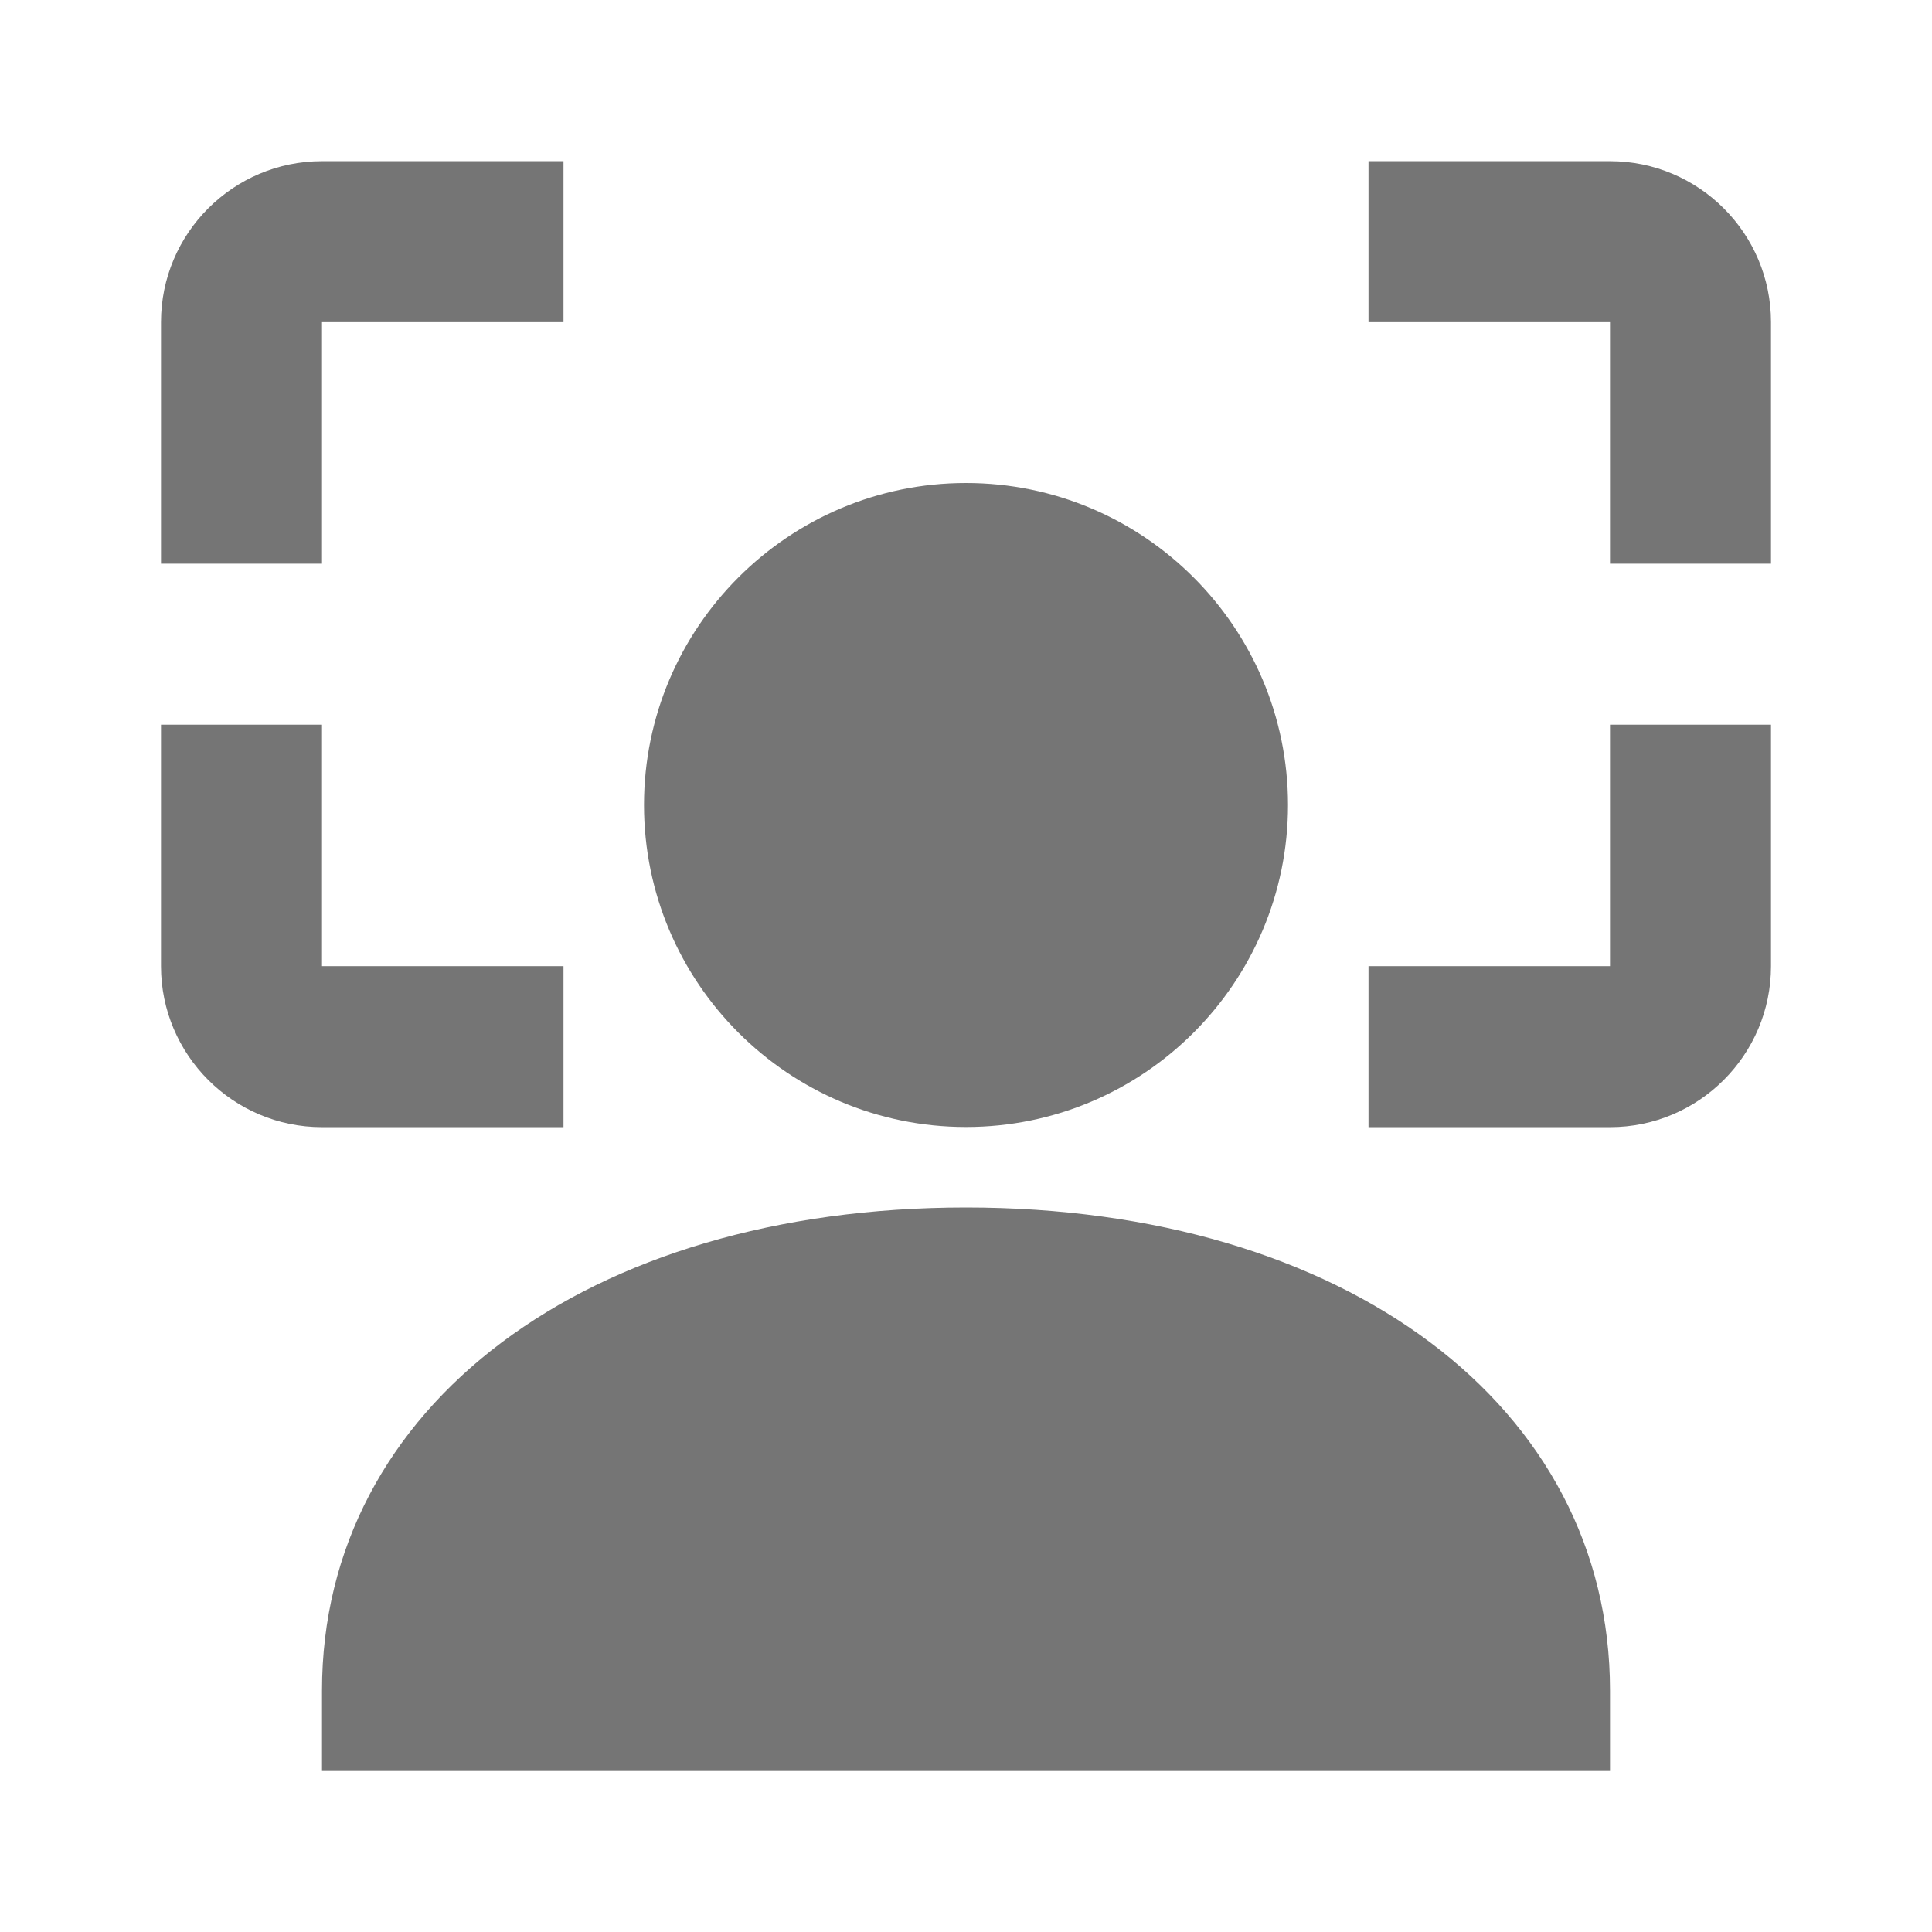 <?xml version="1.0" encoding="utf-8"?>
<!-- Generator: Adobe Illustrator 17.1.0, SVG Export Plug-In . SVG Version: 6.00 Build 0)  -->
<!DOCTYPE svg PUBLIC "-//W3C//DTD SVG 1.1//EN" "http://www.w3.org/Graphics/SVG/1.1/DTD/svg11.dtd">
<svg version="1.1" xmlns="http://www.w3.org/2000/svg" xmlns:xlink="http://www.w3.org/1999/xlink" x="0px" y="0px" width="24px"
	 height="24px" viewBox="0 0 24 24" enable-background="new 0 0 24 24" xml:space="preserve">
<g id="Frame_-_24px">
	<rect fill="none" width="24" height="24"/>
</g>
<g id="Filled_Icons">
	<g>
		<path fill="#757575" d="M20,12.002h-3v2h3c1.103,0,2-0.898,2-2v-3h-2V12.002z"/>
		<path fill="#757575" d="M20,2.002h-3v2h3v3h2v-3C22,2.899,21.103,2.002,20,2.002z"/>
		<path fill="#757575" d="M4,4.002h3v-2H4c-1.103,0-2,0.897-2,2v3h2V4.002z"/>
		<path fill="#757575" d="M7,14.002v-2H4v-3H2v3c0,1.102,0.897,2,2,2H7z"/>
		<path fill="#757575" d="M12,14c2.206,0,4-1.793,4-4c0-2.206-1.794-4-4-4s-4,1.794-4,4C8,12.207,9.794,14,12,14z"/>
		<path fill="#757575" d="M12,15c-4.71,0-8,2.467-8,6v1h16v-1C20,17.468,16.71,15,12,15z"/>
	</g>
</g>
</svg>
